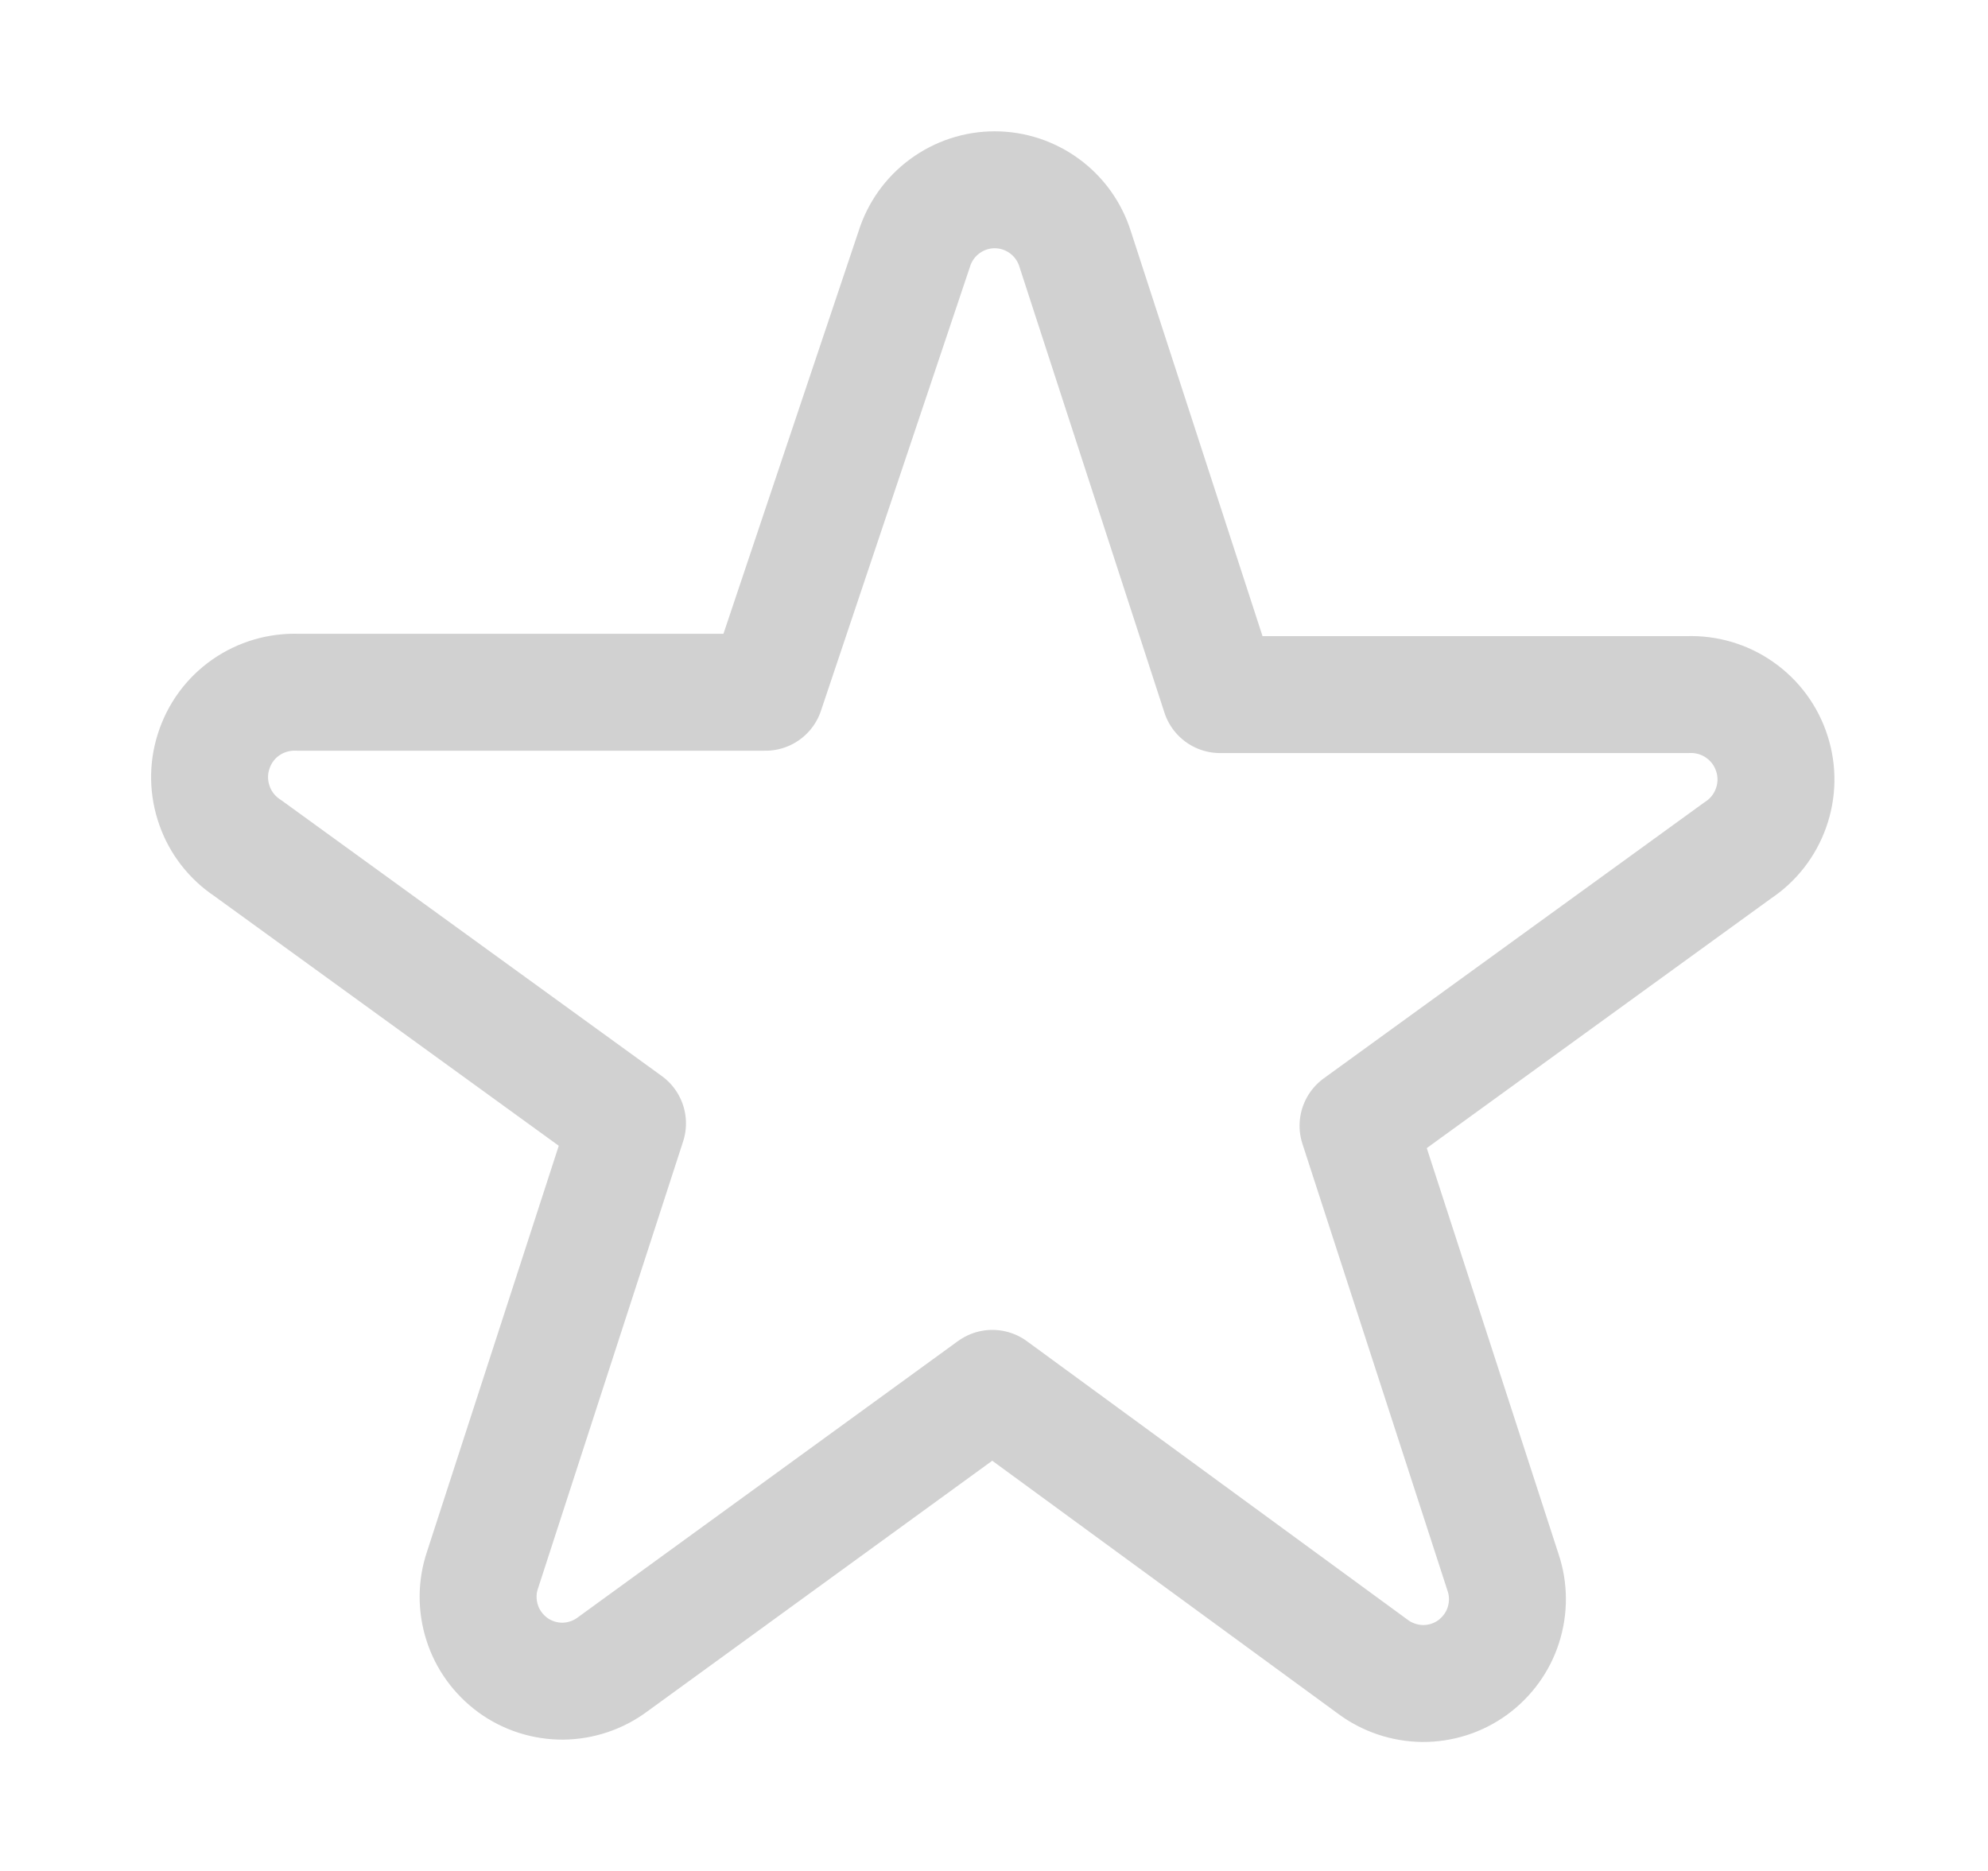 <svg width="17" height="16" viewBox="0 0 17 16" fill="none" xmlns="http://www.w3.org/2000/svg">
<path fill-rule="evenodd" clip-rule="evenodd" d="M7.819 2.127C7.865 1.981 7.957 1.853 8.08 1.763C8.204 1.672 8.353 1.623 8.506 1.623C8.659 1.623 8.808 1.672 8.932 1.763C9.055 1.853 9.147 1.981 9.193 2.127L10.433 5.94H14.433C14.591 5.934 14.748 5.98 14.877 6.071C15.007 6.162 15.104 6.293 15.152 6.445C15.201 6.596 15.198 6.759 15.145 6.908C15.092 7.058 14.992 7.186 14.859 7.273L11.613 9.627L12.853 13.447C12.902 13.592 12.903 13.749 12.856 13.896C12.81 14.042 12.717 14.169 12.593 14.26C12.469 14.35 12.319 14.398 12.165 14.397C12.012 14.395 11.862 14.345 11.739 14.253L8.486 11.873L5.239 14.233C5.116 14.325 4.967 14.375 4.814 14.377C4.66 14.378 4.51 14.33 4.386 14.24C4.262 14.149 4.169 14.022 4.123 13.876C4.076 13.729 4.077 13.572 4.126 13.427L5.366 9.607L2.119 7.253C1.987 7.166 1.886 7.038 1.834 6.888C1.781 6.739 1.778 6.576 1.827 6.425C1.875 6.273 1.971 6.142 2.101 6.051C2.231 5.96 2.388 5.914 2.546 5.92H6.546L7.819 2.127Z" stroke="#D1D1D1" stroke-linecap="round" stroke-linejoin="round"/>
</svg>
